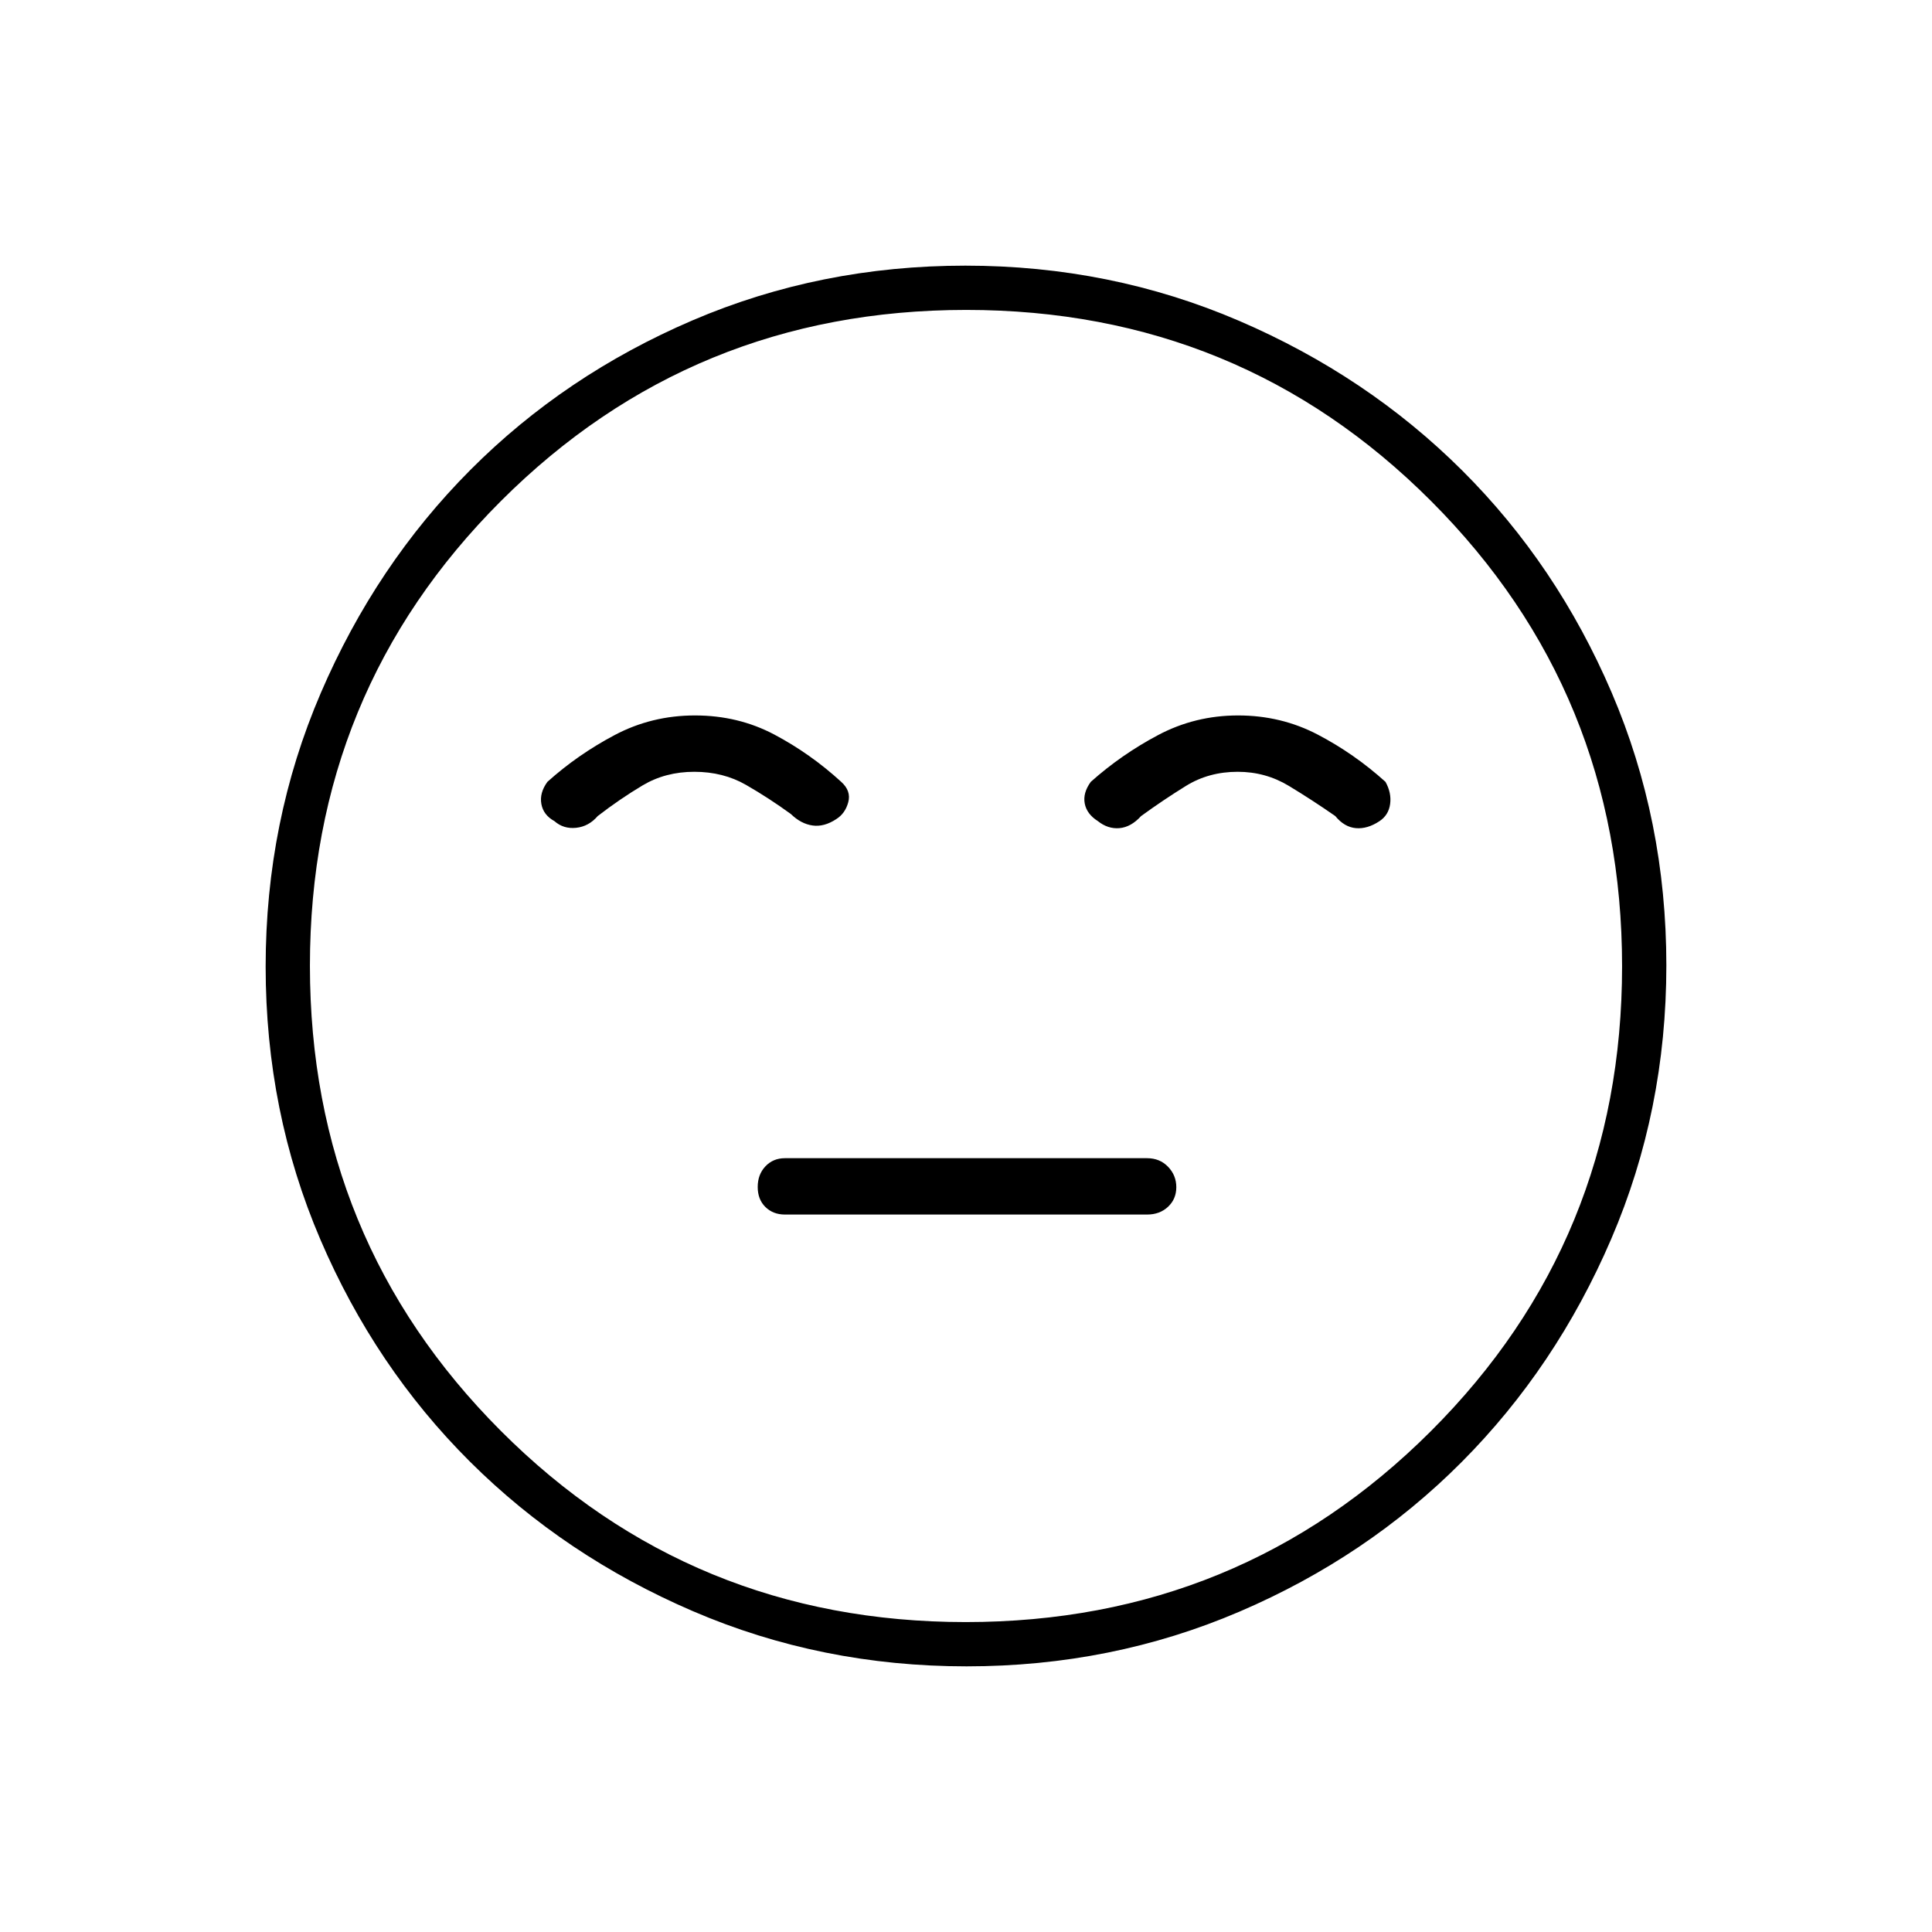 <svg xmlns="http://www.w3.org/2000/svg" height="48" viewBox="0 96 960 960" width="48"><path d="M390 699.5h180q6.283 0 10.392-3.855 4.108-3.854 4.108-9.75 0-5.895-4.108-10.145-4.109-4.25-10.392-4.25H390q-5.85 0-9.675 4.052-3.825 4.053-3.825 10.25 0 6.198 3.825 9.948T390 699.5ZM480.302 924q-72.209 0-135.937-27.391-63.729-27.392-110.871-74.348-47.142-46.957-74.318-110.394Q132 648.43 132 576.302q0-72.209 27.391-135.937 27.392-63.729 74.348-110.871 46.957-47.142 110.394-74.318Q407.57 228 479.698 228q72.209 0 135.937 27.391 63.729 27.392 110.871 74.348 47.142 46.957 74.318 110.394Q828 503.57 828 575.698q0 72.208-27.391 135.937-27.392 63.729-74.348 110.871-46.957 47.142-110.394 74.318Q552.43 924 480.302 924ZM480 576Zm-.13 326Q616 902 711 807.13t95-231Q806 440 711.13 345t-231-95Q344 250 249 344.87t-95 231Q154 712 248.87 807t231 95ZM345.326 451.5q-21.495 0-39.911 9.75Q287 471 272 484.5q-4 5.5-3 11t6.476 8.5q4.524 4 10.803 3.333 6.28-.666 10.721-5.833 11-8.5 22.321-15.25 11.322-6.75 25.679-6.75t25.679 6.5Q382 492.5 393 500.5q5 4.864 10.75 5.682 5.75.818 11.798-3.182 4.452-2.809 5.952-8.404Q423 489 418 484.5q-15.301-14-33.239-23.5-17.939-9.5-39.435-9.5Zm269.881 0q-21.362 0-39.739 9.75Q557.092 471 542 484.5q-4 5.5-3 10.75t6.476 8.717Q550.5 508 556.25 507.5q5.75-.5 10.75-6 11-8 22.321-15 11.322-7 25.679-7 13.845 0 25.422 7 11.578 7 23.078 15 4.5 5.5 10.25 6t11.75-3.5q4.5-3 5.25-8.5t-2.307-11q-15.516-14-33.694-23.5-18.179-9.5-39.542-9.5Z"/></svg>